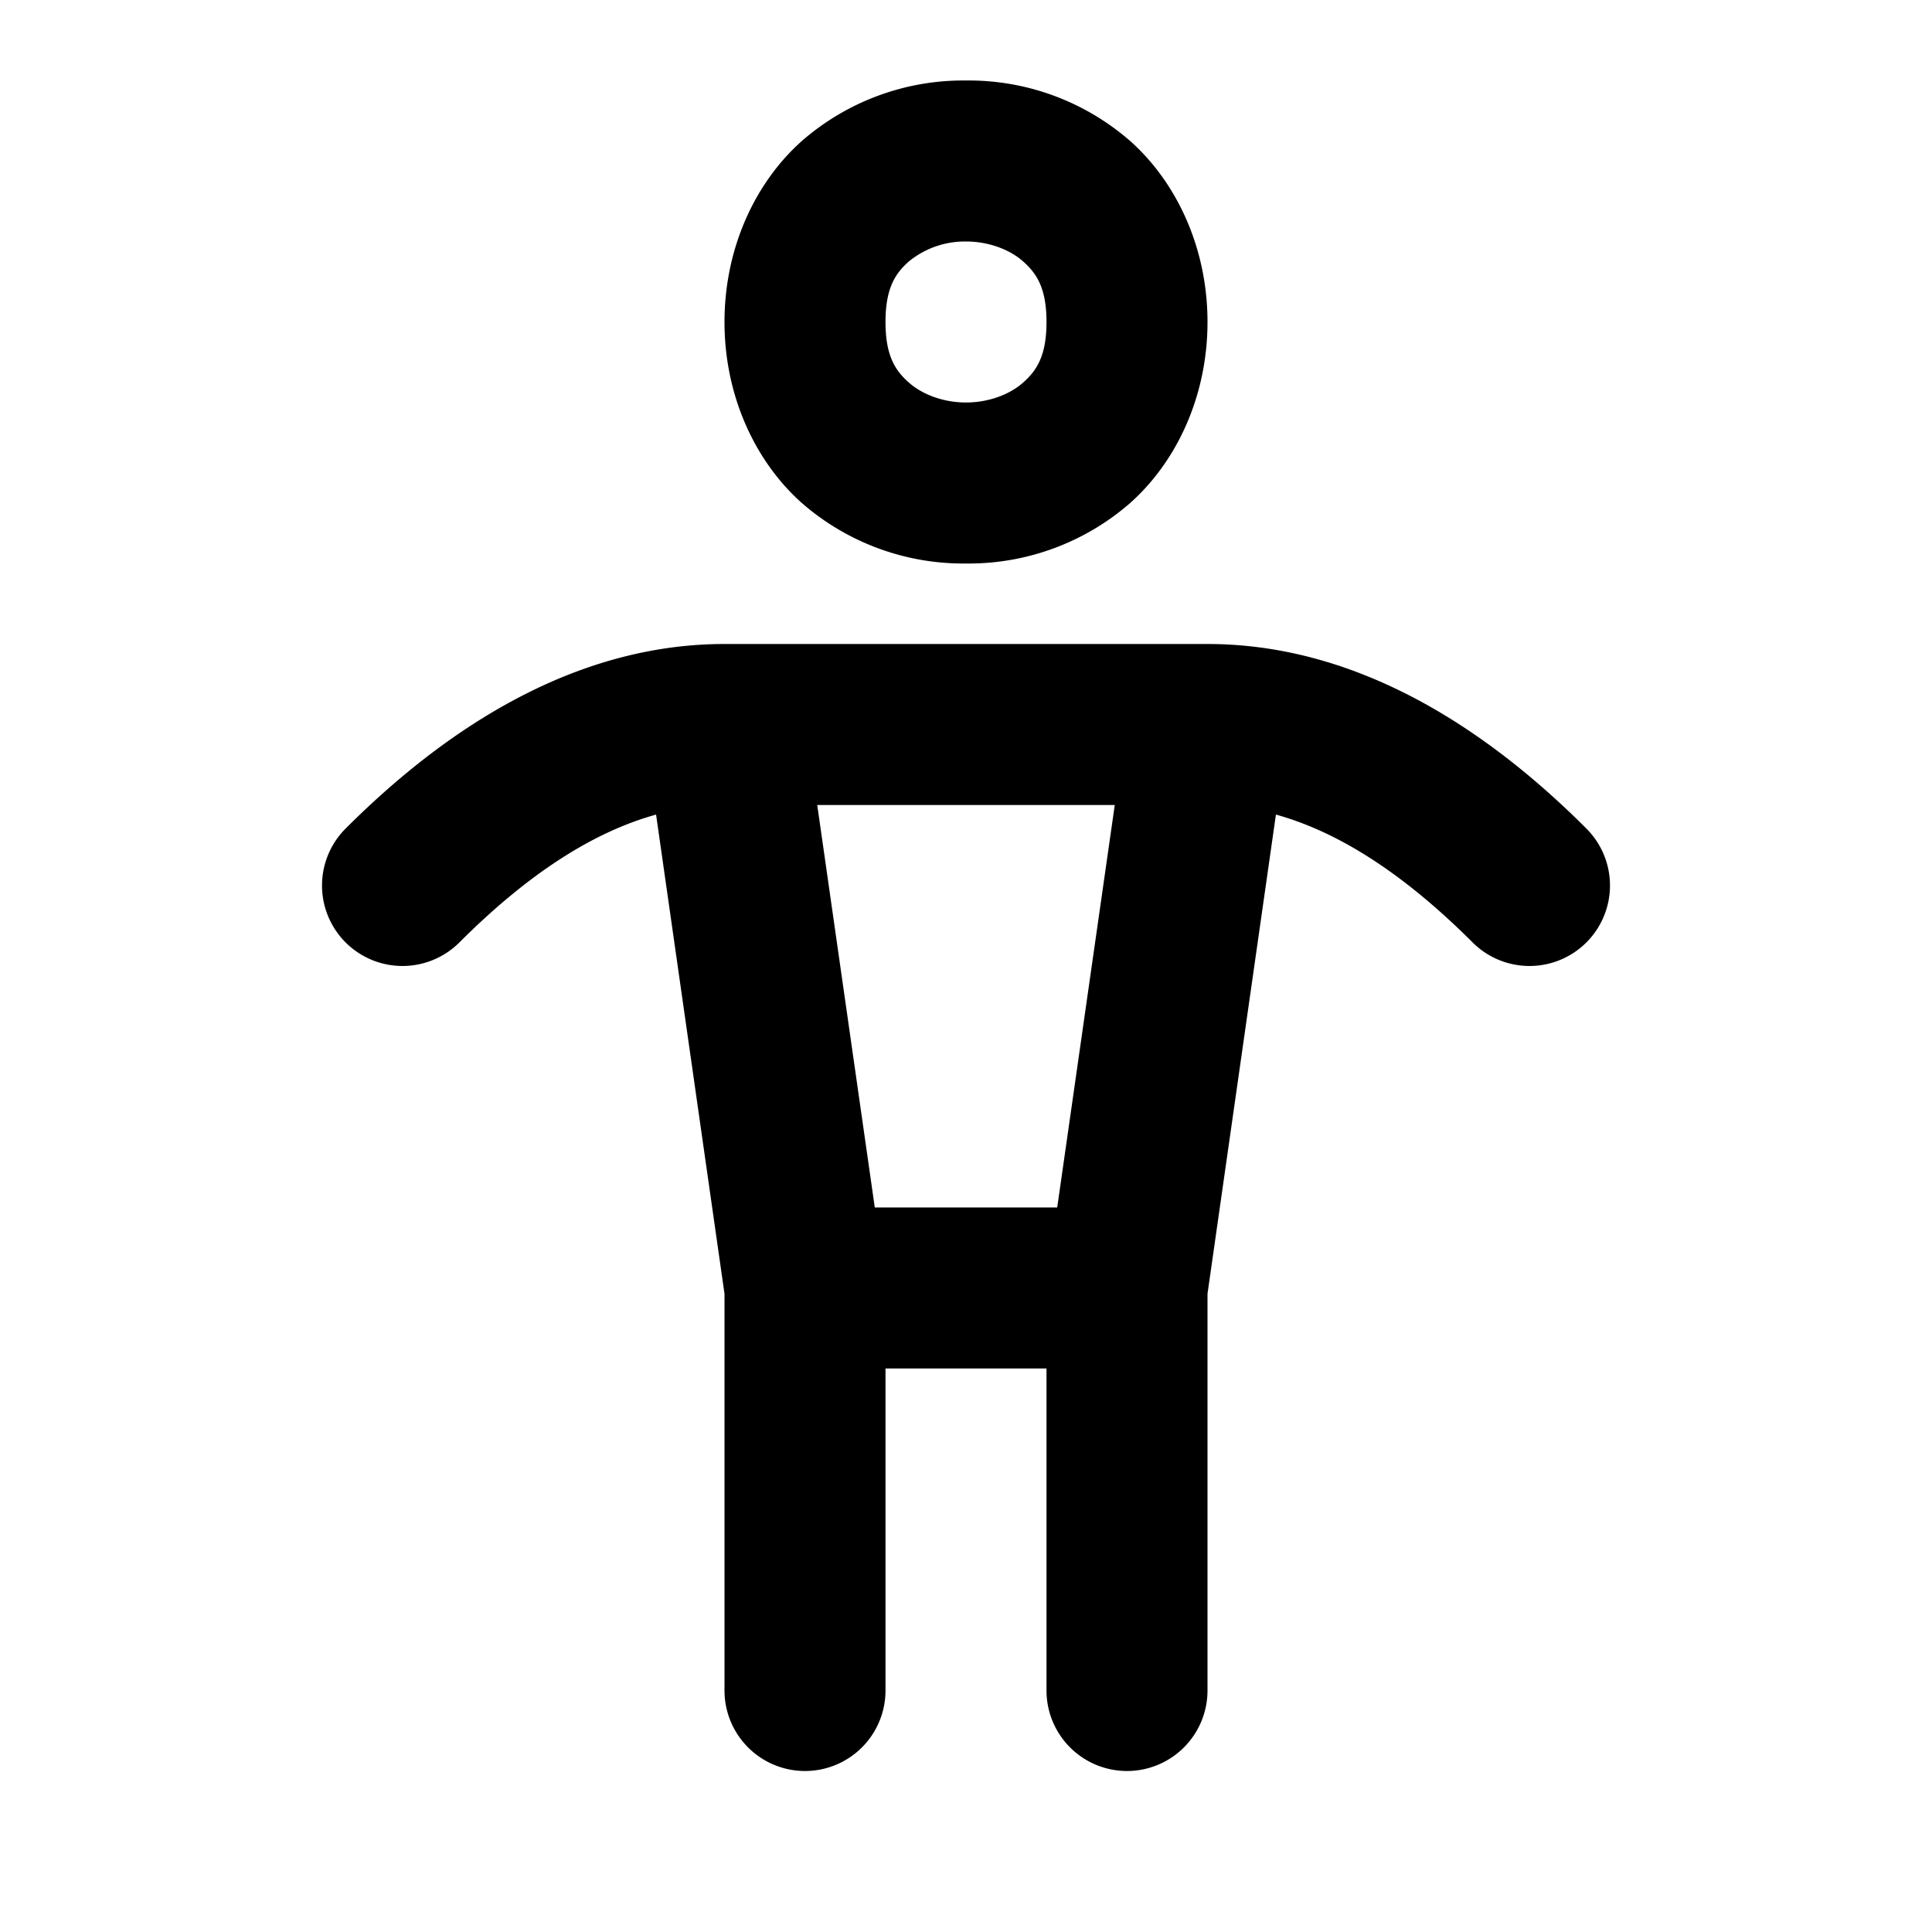 <svg xmlns="http://www.w3.org/2000/svg" width="24" height="24" viewBox="0 0 24 24"><path d="M12 1a3.05 3.05 0 0 0-2.04.752C9.38 2.269 9 3.083 9 4s.38 1.731.96 2.248A3.05 3.05 0 0 0 12 7a3.05 3.05 0 0 0 2.04-.752C14.62 5.731 15 4.917 15 4s-.38-1.731-.96-2.248A3.05 3.05 0 0 0 12 1zm0 2c.278 0 .542.098.71.248.17.15.29.335.29.752s-.12.602-.29.752c-.168.15-.432.248-.71.248s-.542-.098-.71-.248C11.12 4.602 11 4.417 11 4s.12-.602.29-.752A1.1 1.1 0 0 1 12 3zM9 8c-1.667 0-3.256.842-4.707 2.293a1 1 0 0 0 0 1.414 1 1 0 0 0 1.414 0c.879-.879 1.686-1.378 2.443-1.588L9 16.072V21a1 1 0 0 0 1 1 1 1 0 0 0 1-1v-4h2v4a1 1 0 0 0 1 1 1 1 0 0 0 1-1v-4.928l.85-5.953c.757.21 1.564.71 2.443 1.588a1 1 0 0 0 1.414 0 1 1 0 0 0 0-1.414C18.257 8.842 16.667 8 15 8zm1.152 2h3.696l-.715 5h-2.266z"/></svg>